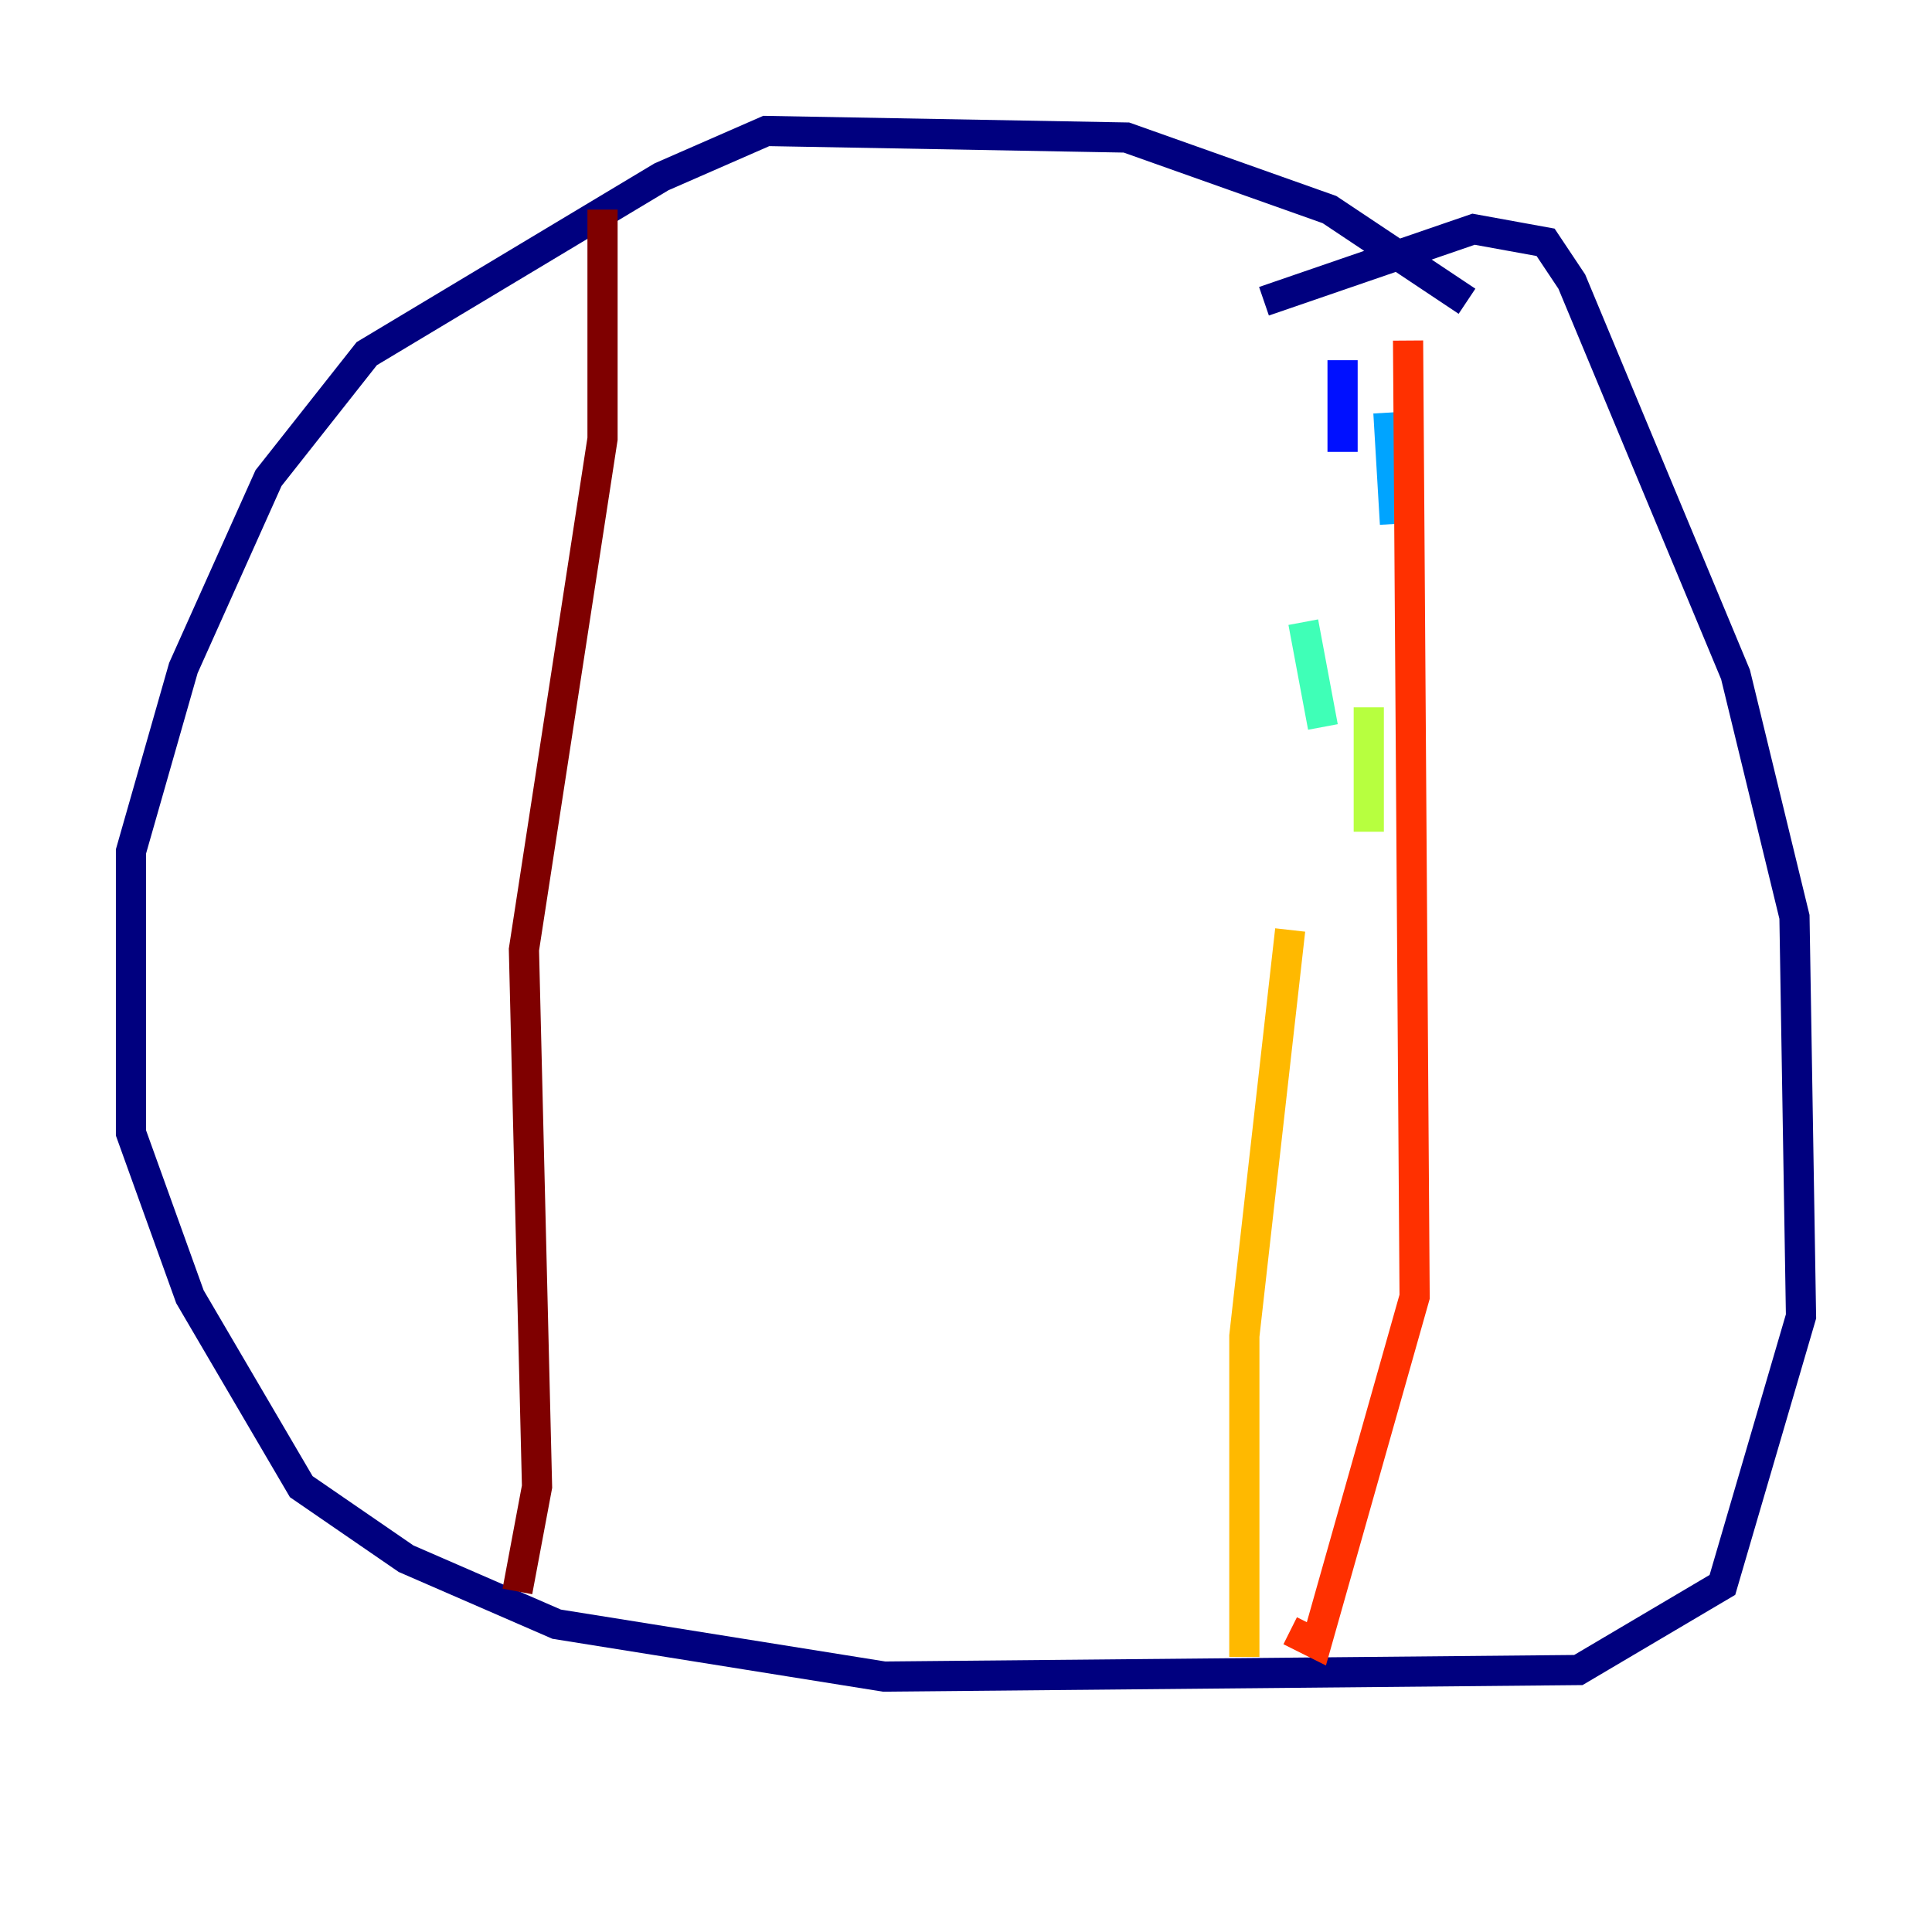 <?xml version="1.0" encoding="utf-8" ?>
<svg baseProfile="tiny" height="128" version="1.2" viewBox="0,0,128,128" width="128" xmlns="http://www.w3.org/2000/svg" xmlns:ev="http://www.w3.org/2001/xml-events" xmlns:xlink="http://www.w3.org/1999/xlink"><defs /><polyline fill="none" points="97.193,19.959 88.081,13.885 74.63,9.112 50.766,8.678 43.824,11.715 24.298,23.43 17.79,31.675 12.149,44.258 8.678,56.407 8.678,75.064 12.583,85.912 19.959,98.495 26.902,103.268 36.881,107.607 58.576,111.078 104.57,110.644 114.115,105.003 119.322,87.214 118.888,60.746 114.983,44.691 104.136,18.658 102.4,16.054 97.627,15.186 83.742,19.959" stroke="#00007f" stroke-width="2" /><polyline fill="none" points="88.949,23.864 88.949,29.939" stroke="#0010ff" stroke-width="2" /><polyline fill="none" points="91.986,27.336 92.42,34.712" stroke="#00a4ff" stroke-width="2" /><polyline fill="none" points="86.346,41.22 87.647,48.163" stroke="#3fffb7" stroke-width="2" /><polyline fill="none" points="90.685,46.861 90.685,55.105" stroke="#b7ff3f" stroke-width="2" /><polyline fill="none" points="85.478,61.614 82.441,88.515 82.441,109.776" stroke="#ffb900" stroke-width="2" /><polyline fill="none" points="93.288,22.563 93.722,85.912 87.214,108.909 85.478,108.041" stroke="#ff3000" stroke-width="2" /><polyline fill="none" points="39.919,13.885 39.919,29.071 34.712,62.915 35.58,98.495 34.278,105.437" stroke="#7f0000" stroke-width="2" /></svg>